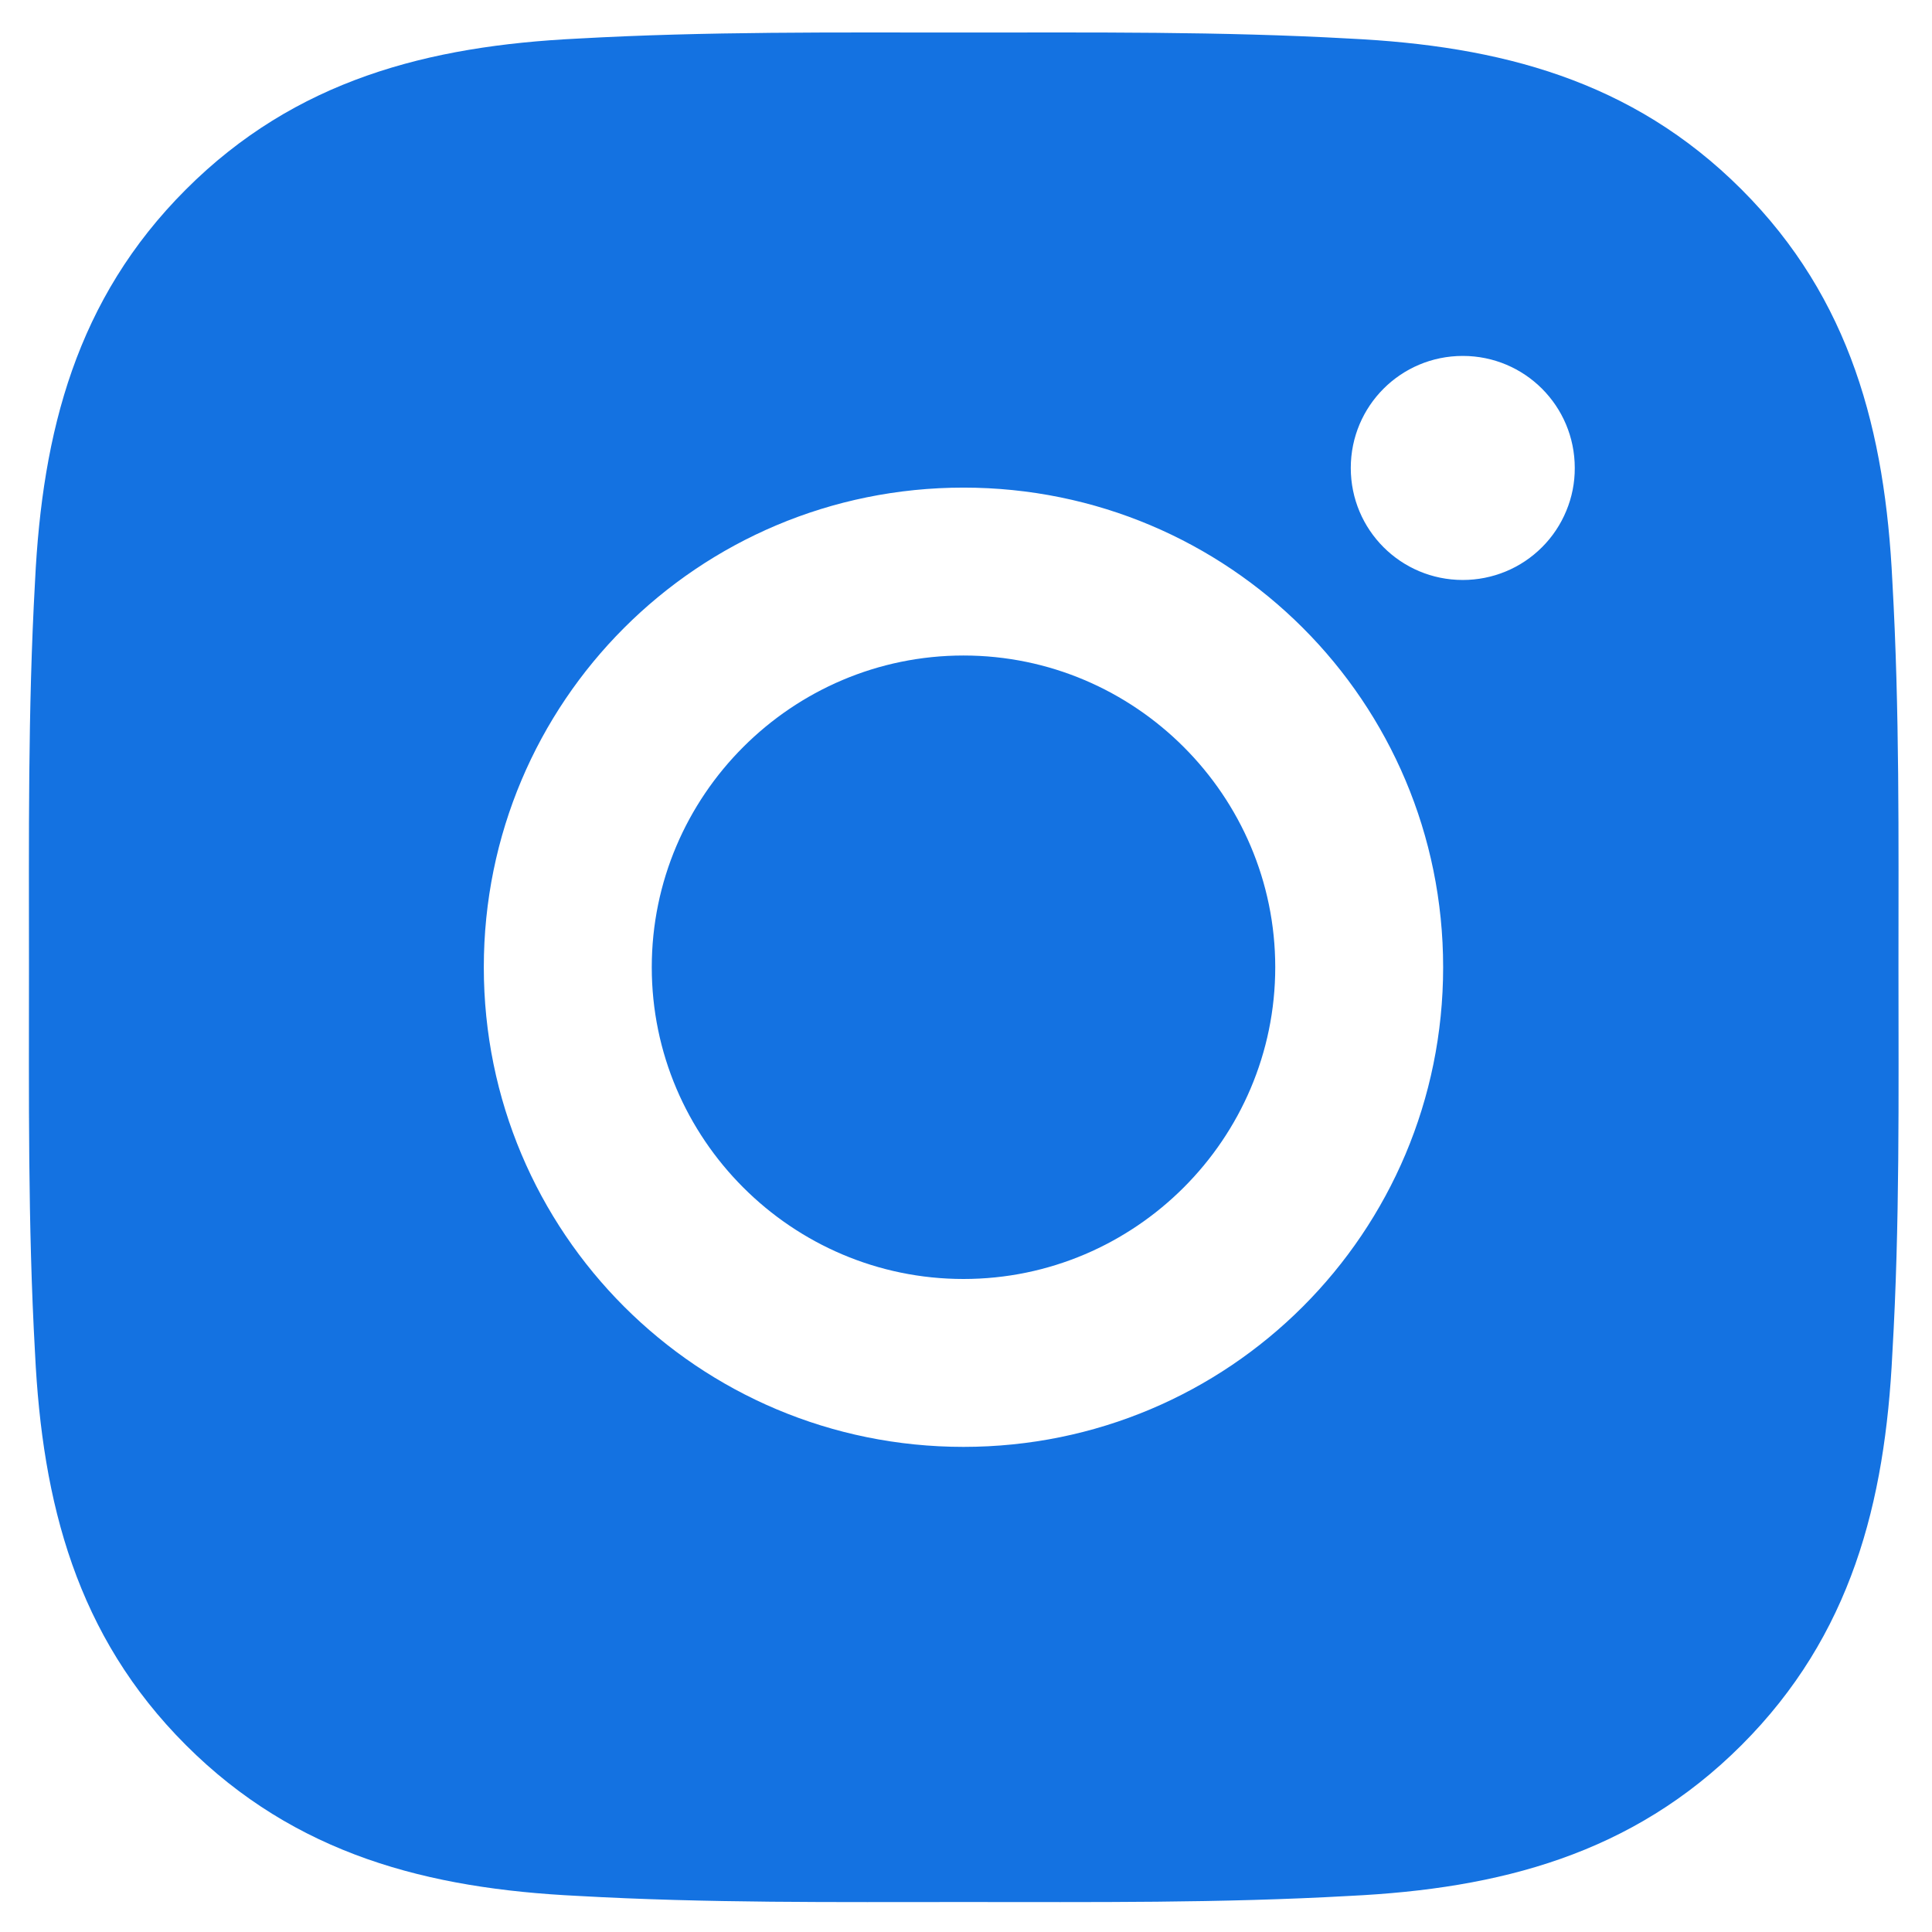 <svg width="31" height="31" viewBox="0 0 31 31" fill="none" xmlns="http://www.w3.org/2000/svg">
<path d="M15.46 10.518C12.705 10.518 10.458 12.766 10.458 15.52C10.458 18.274 12.705 20.522 15.46 20.522C18.214 20.522 20.462 18.274 20.462 15.52C20.462 12.766 18.214 10.518 15.46 10.518ZM30.462 15.52C30.462 13.449 30.481 11.396 30.364 9.329C30.248 6.927 29.7 4.796 27.944 3.04C26.184 1.28 24.056 0.736 21.655 0.619C19.584 0.503 17.531 0.522 15.463 0.522C13.392 0.522 11.339 0.503 9.272 0.619C6.87 0.736 4.739 1.283 2.983 3.04C1.223 4.799 0.679 6.927 0.562 9.329C0.446 11.4 0.465 13.453 0.465 15.52C0.465 17.588 0.446 19.644 0.562 21.712C0.679 24.113 1.226 26.245 2.983 28.001C4.743 29.761 6.87 30.305 9.272 30.421C11.343 30.538 13.396 30.519 15.463 30.519C17.535 30.519 19.587 30.538 21.655 30.421C24.056 30.305 26.188 29.757 27.944 28.001C29.704 26.241 30.248 24.113 30.364 21.712C30.485 19.644 30.462 17.592 30.462 15.52ZM15.46 23.216C11.2 23.216 7.763 19.779 7.763 15.52C7.763 11.261 11.2 7.824 15.46 7.824C19.719 7.824 23.156 11.261 23.156 15.52C23.156 19.779 19.719 23.216 15.46 23.216ZM23.471 9.306C22.477 9.306 21.674 8.503 21.674 7.509C21.674 6.514 22.477 5.711 23.471 5.711C24.465 5.711 25.268 6.514 25.268 7.509C25.269 7.745 25.223 7.979 25.132 8.197C25.042 8.415 24.91 8.613 24.743 8.78C24.576 8.947 24.378 9.08 24.159 9.17C23.941 9.26 23.707 9.306 23.471 9.306Z" fill="#1472E1"/>
</svg>
